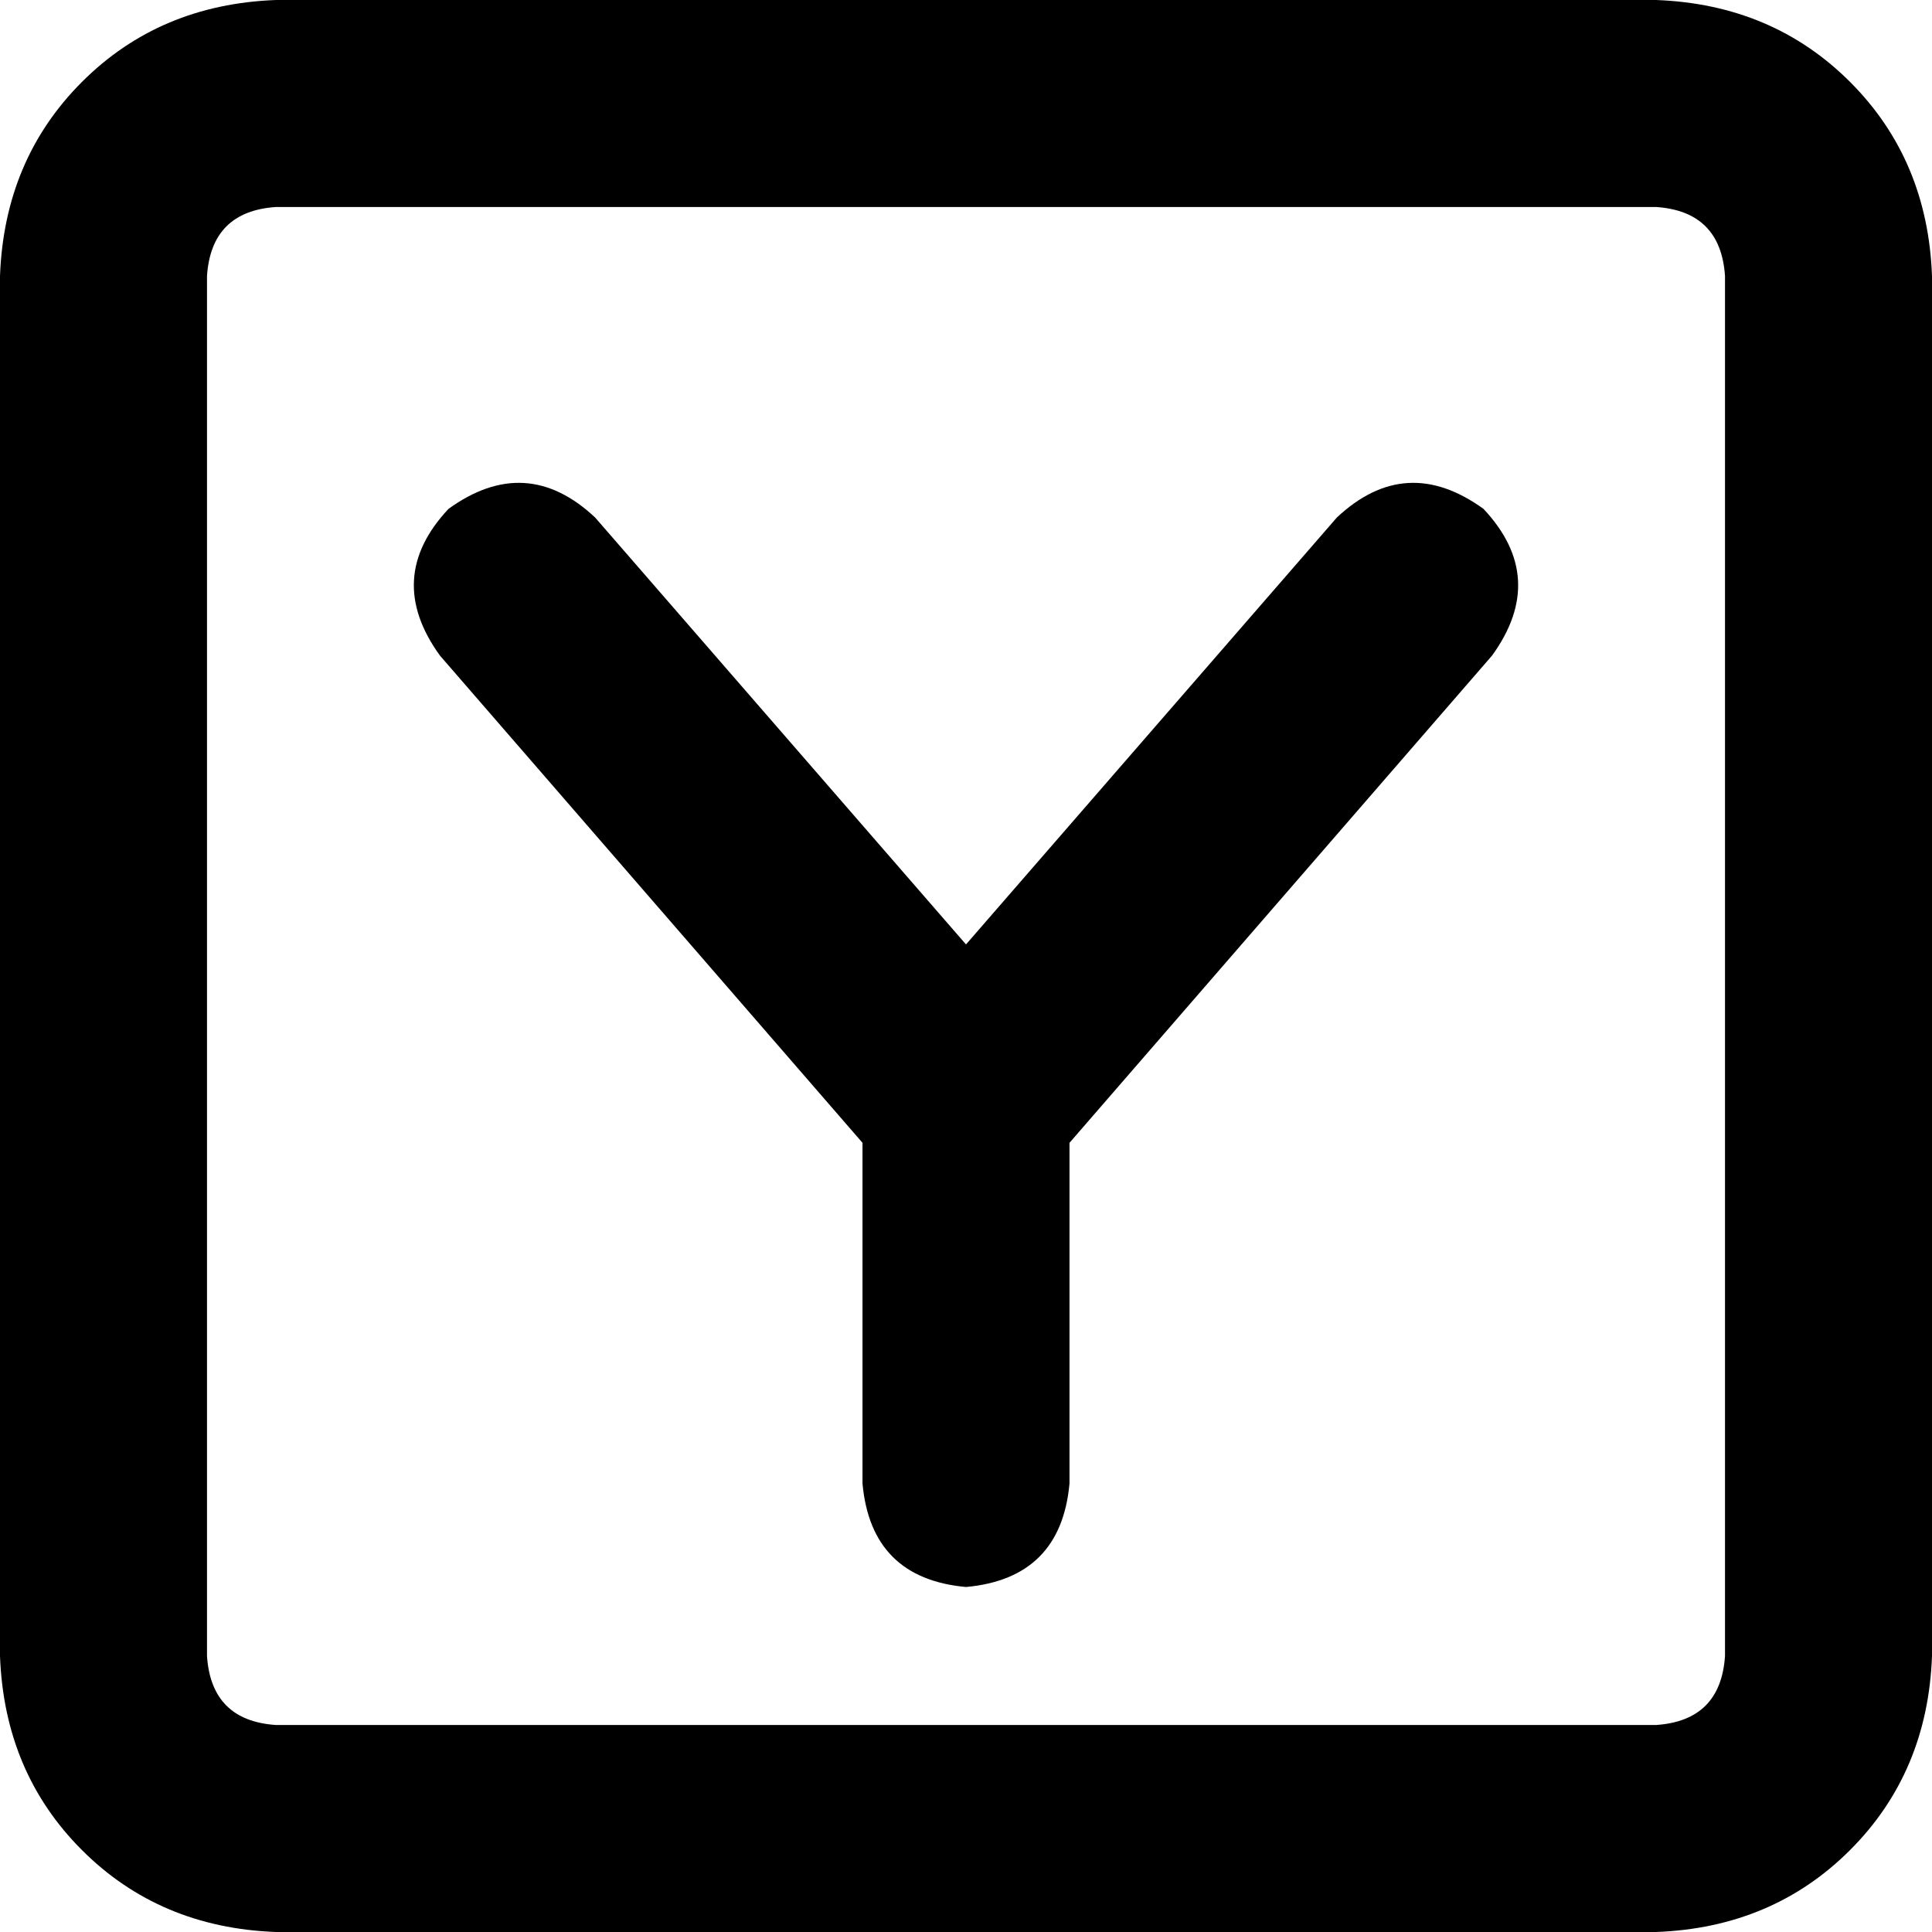 <svg viewBox="0 0 448 448">
  <path
    d="M 64 48 Q 49 49 48 64 L 48 384 Q 49 399 64 400 L 384 400 Q 399 399 400 384 L 400 64 Q 399 49 384 48 L 64 48 L 64 48 Z M 0 64 Q 1 37 19 19 L 19 19 Q 37 1 64 0 L 384 0 Q 411 1 429 19 Q 447 37 448 64 L 448 384 Q 447 411 429 429 Q 411 447 384 448 L 64 448 Q 37 447 19 429 Q 1 411 0 384 L 0 64 L 0 64 Z M 138 120 L 224 219 L 310 120 Q 326 105 344 118 Q 359 134 346 152 L 248 265 L 248 344 Q 246 366 224 368 Q 202 366 200 344 L 200 265 L 102 152 Q 89 134 104 118 Q 122 105 138 120 L 138 120 Z"
  />
</svg>